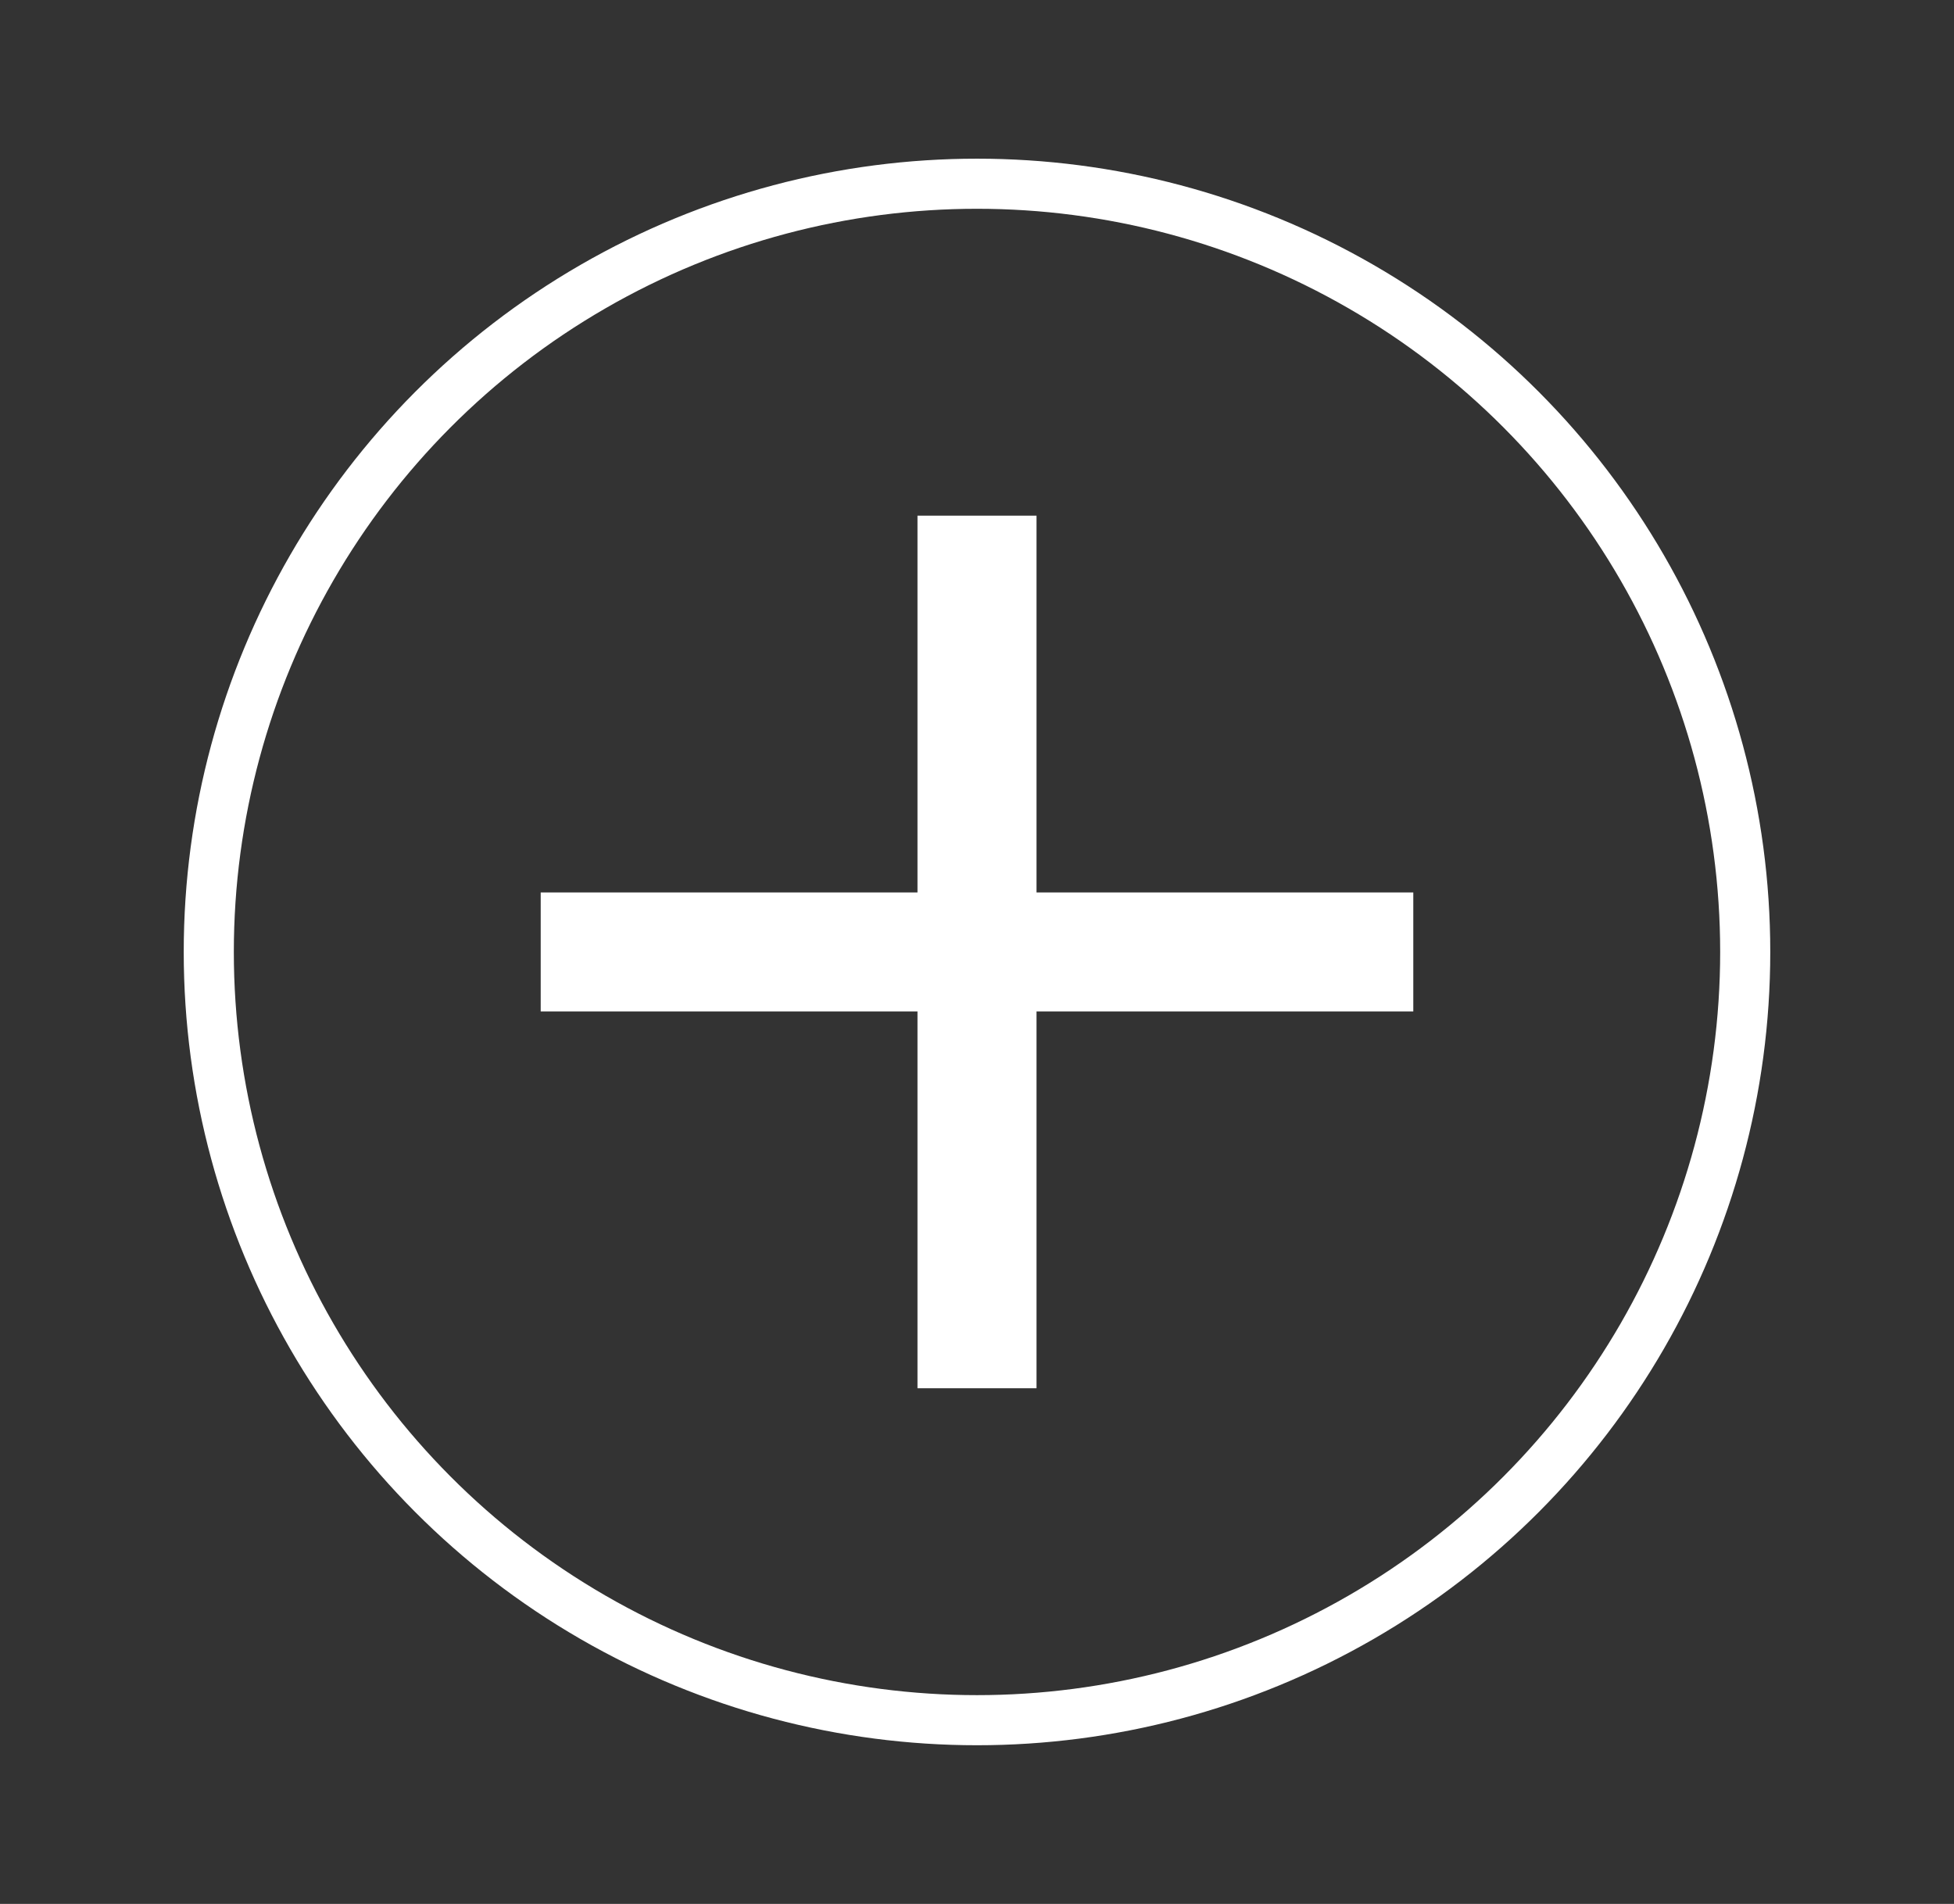 <svg width="39" height="38" viewBox="0 0 39 38" fill="none" xmlns="http://www.w3.org/2000/svg">
<rect x="0" y="0" width="39" height="38" fill="#333333" stroke="none"/>
<circle cx="19.5" cy="19" r="15.333" stroke="white"/>
<path d="M10.792 17.812H28.208V20.188H10.792V17.812Z" fill="white"/>
<path d="M20.688 10.292L20.688 27.708L18.312 27.708L18.312 10.292L20.688 10.292Z" fill="white"/>
</svg>
